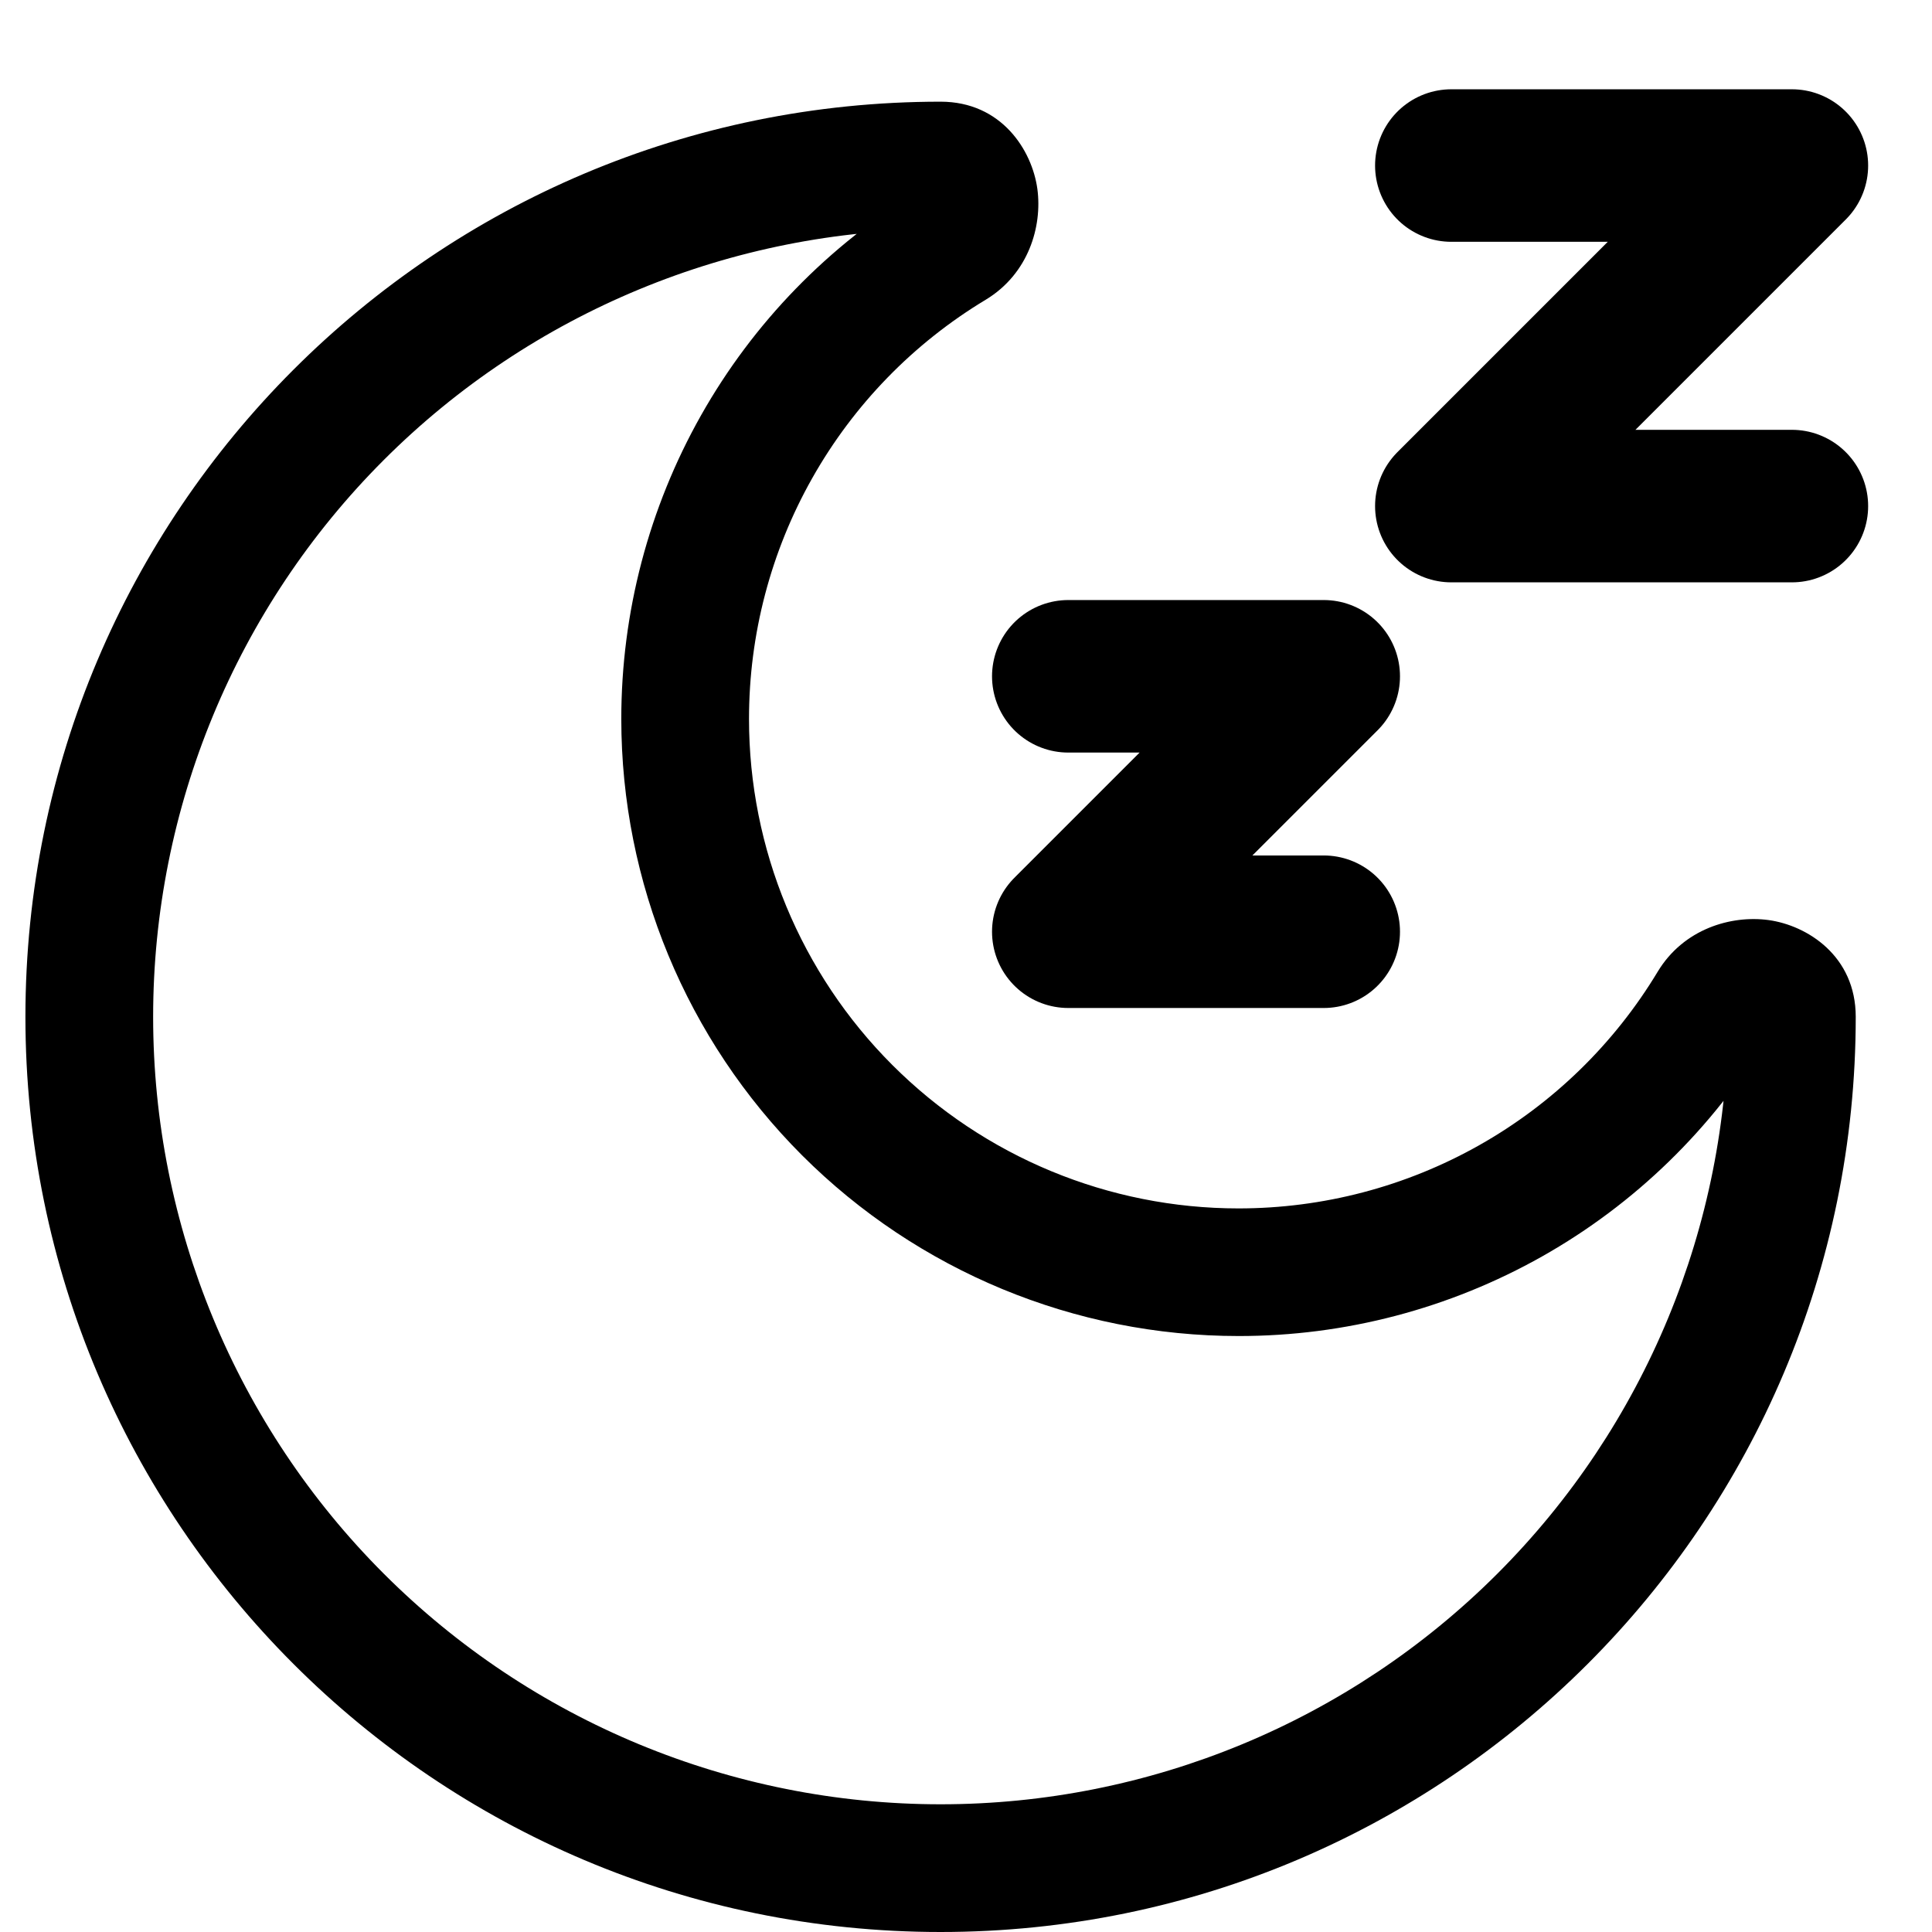 <svg width="16" height="16" viewBox="0 0 19 19" fill="none" xmlns="http://www.w3.org/2000/svg">
<path d="M10.506 6.651H13.018L10.506 9.163H13.018M14.273 1.628H17.622L14.273 4.977H17.622" stroke="black" stroke-width="1.5" stroke-linecap="round" stroke-linejoin="round"/>
<path d="M16.994 10C16.994 12.054 16.178 14.024 14.726 15.476C13.274 16.928 11.304 17.744 9.25 17.744V19C14.22 19 18.25 14.97 18.25 10H16.994ZM9.25 17.744C7.196 17.744 5.226 16.928 3.774 15.476C2.322 14.024 1.506 12.054 1.506 10H0.25C0.25 14.97 4.279 19 9.25 19V17.744ZM1.506 10C1.506 7.946 2.322 5.976 3.774 4.524C5.226 3.072 7.196 2.256 9.25 2.256V1C4.279 1 0.25 5.029 0.25 10H1.506ZM12.18 11.884C10.903 11.884 9.679 11.377 8.776 10.474C7.873 9.571 7.366 8.347 7.366 7.07H6.11C6.11 8.68 6.75 10.223 7.888 11.362C9.027 12.5 10.57 13.139 12.18 13.139V11.884ZM16.303 9.555C15.875 10.266 15.271 10.854 14.548 11.262C13.826 11.67 13.01 11.884 12.18 11.884V13.139C13.226 13.14 14.255 12.87 15.166 12.356C16.077 11.842 16.839 11.101 17.379 10.205L16.303 9.555ZM7.366 7.07C7.366 6.24 7.58 5.424 7.988 4.702C8.396 3.979 8.984 3.375 9.695 2.947L9.045 1.872C8.149 2.412 7.408 3.174 6.894 4.085C6.38 4.996 6.11 6.024 6.11 7.07H7.366ZM9.25 2.256C9.165 2.254 9.084 2.218 9.026 2.157C8.99 2.122 8.966 2.077 8.957 2.027C8.954 2.001 8.955 1.926 9.045 1.872L9.695 2.947C10.116 2.692 10.251 2.226 10.202 1.859C10.15 1.478 9.85 1 9.25 1V2.256ZM17.379 10.205C17.324 10.295 17.249 10.296 17.223 10.293C17.173 10.284 17.128 10.26 17.093 10.224C17.032 10.166 16.996 10.085 16.994 10H18.25C18.25 9.4 17.772 9.1 17.391 9.048C17.024 8.999 16.558 9.134 16.303 9.555L17.379 10.205Z" fill="black"/>
</svg>
